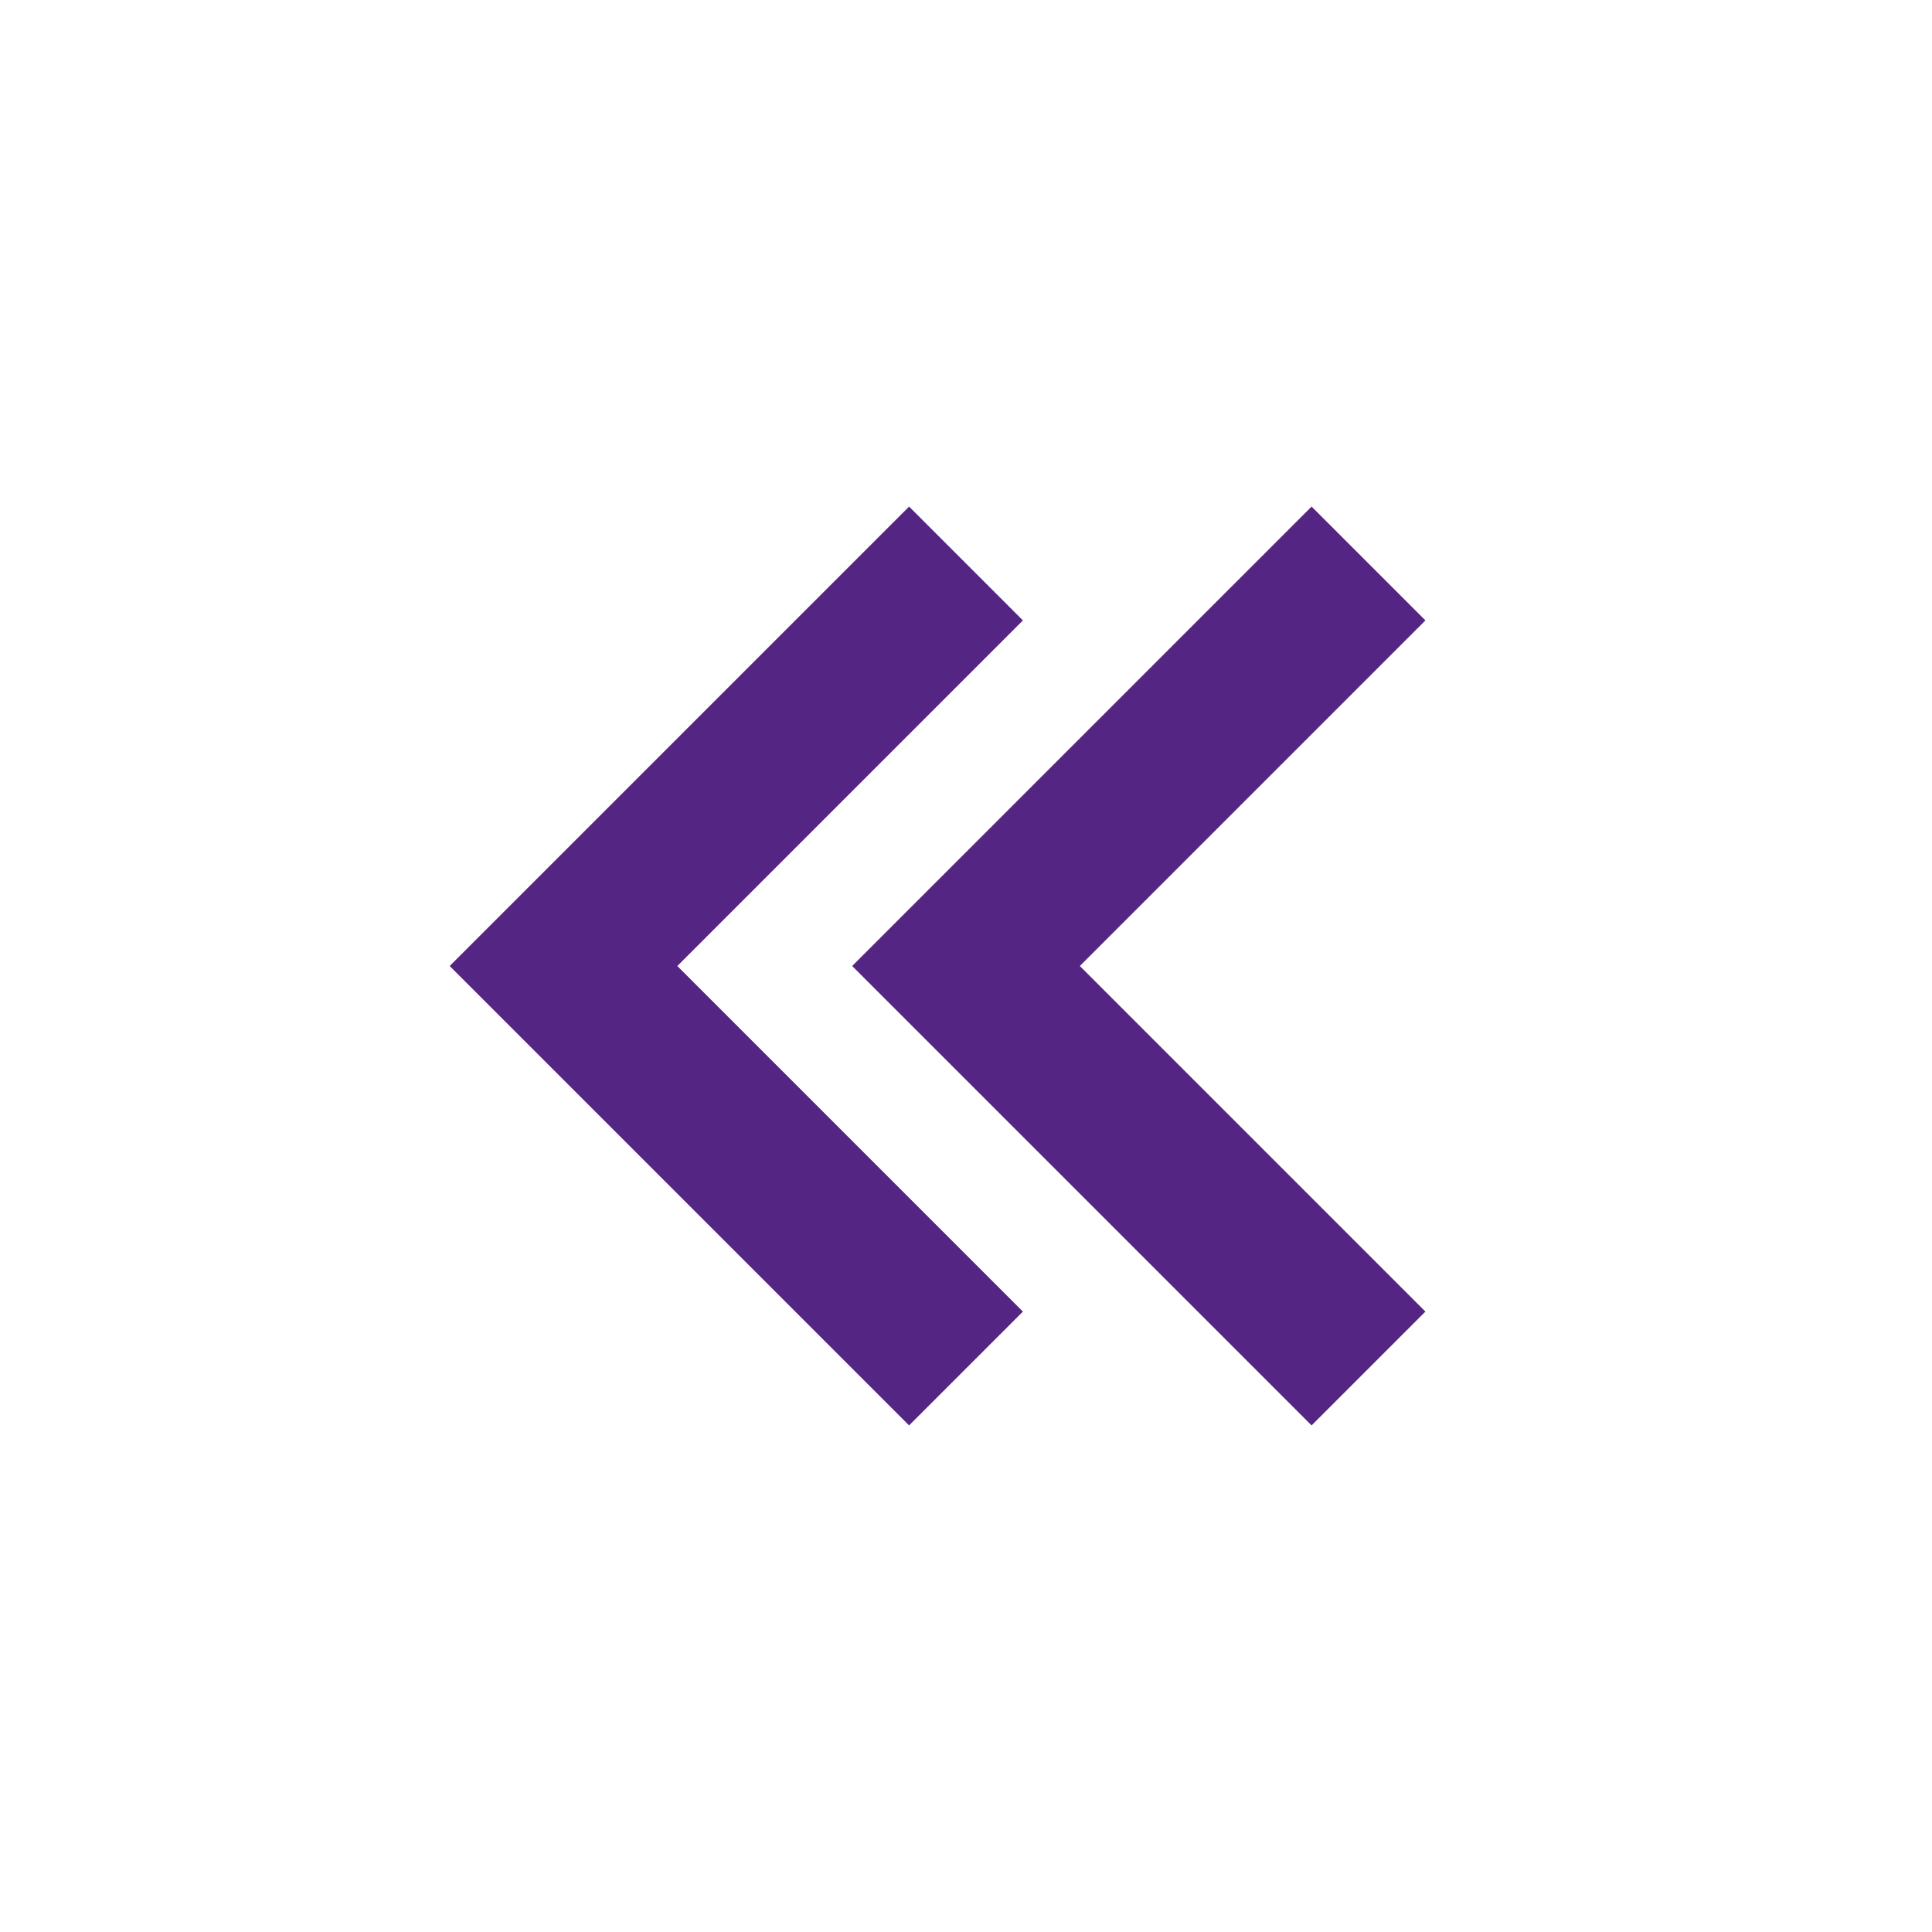 <svg xmlns="http://www.w3.org/2000/svg" width="24" height="24" viewBox="0 0 24 24" style="fill: rgba(84, 37, 131, 1);transform: ;msFilter:;"><path d="m12.707 7.707-1.414-1.414L5.586 12l5.707 5.707 1.414-1.414L8.414 12z"></path><path d="M16.293 6.293 10.586 12l5.707 5.707 1.414-1.414L13.414 12l4.293-4.293z"></path></svg>
